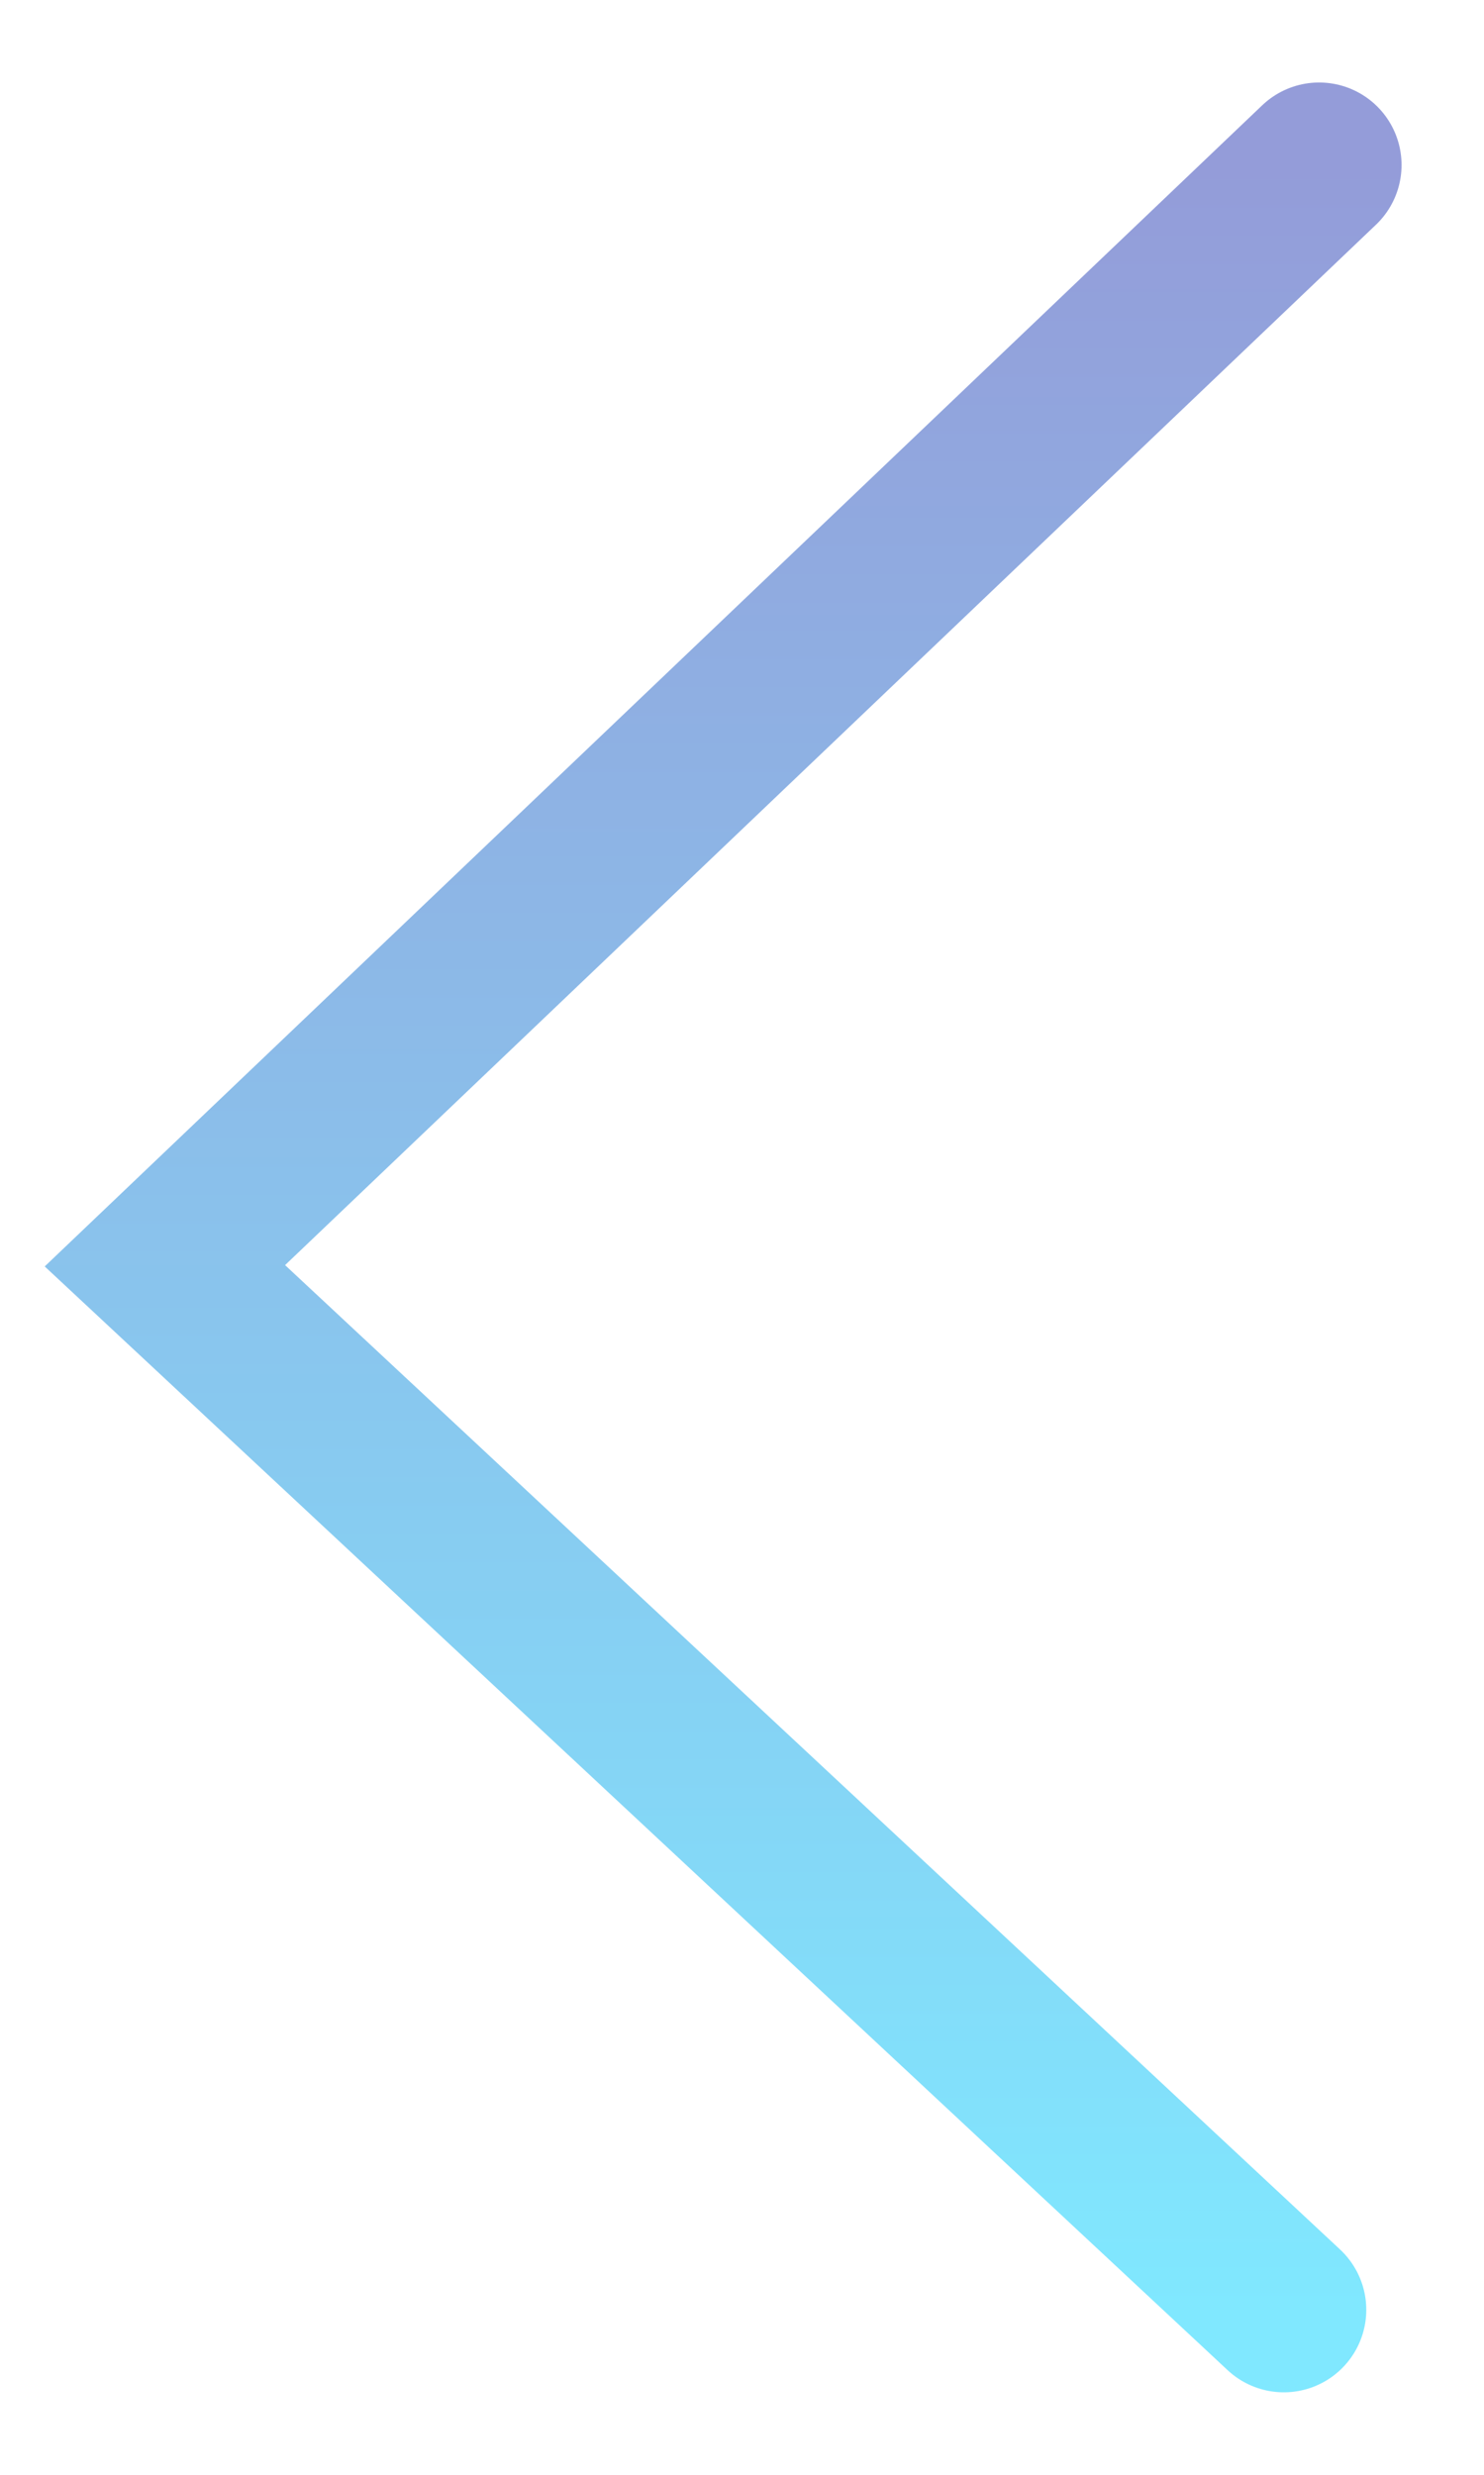 <svg width="9" height="15" viewBox="0 0 9 15" fill="none" xmlns="http://www.w3.org/2000/svg">
<path d="M8 1L1 7.672L7.786 14" stroke="url(#paint0_linear_63_6058)" stroke-opacity="0.76" stroke-linecap="round"/>
<defs>
<linearGradient id="paint0_linear_63_6058" x1="4.5" y1="1" x2="4.5" y2="14" gradientUnits="userSpaceOnUse">
<stop stop-color="#727DCD"/>
<stop offset="1" stop-color="#58E1FF"/>
</linearGradient>
</defs>
</svg>
